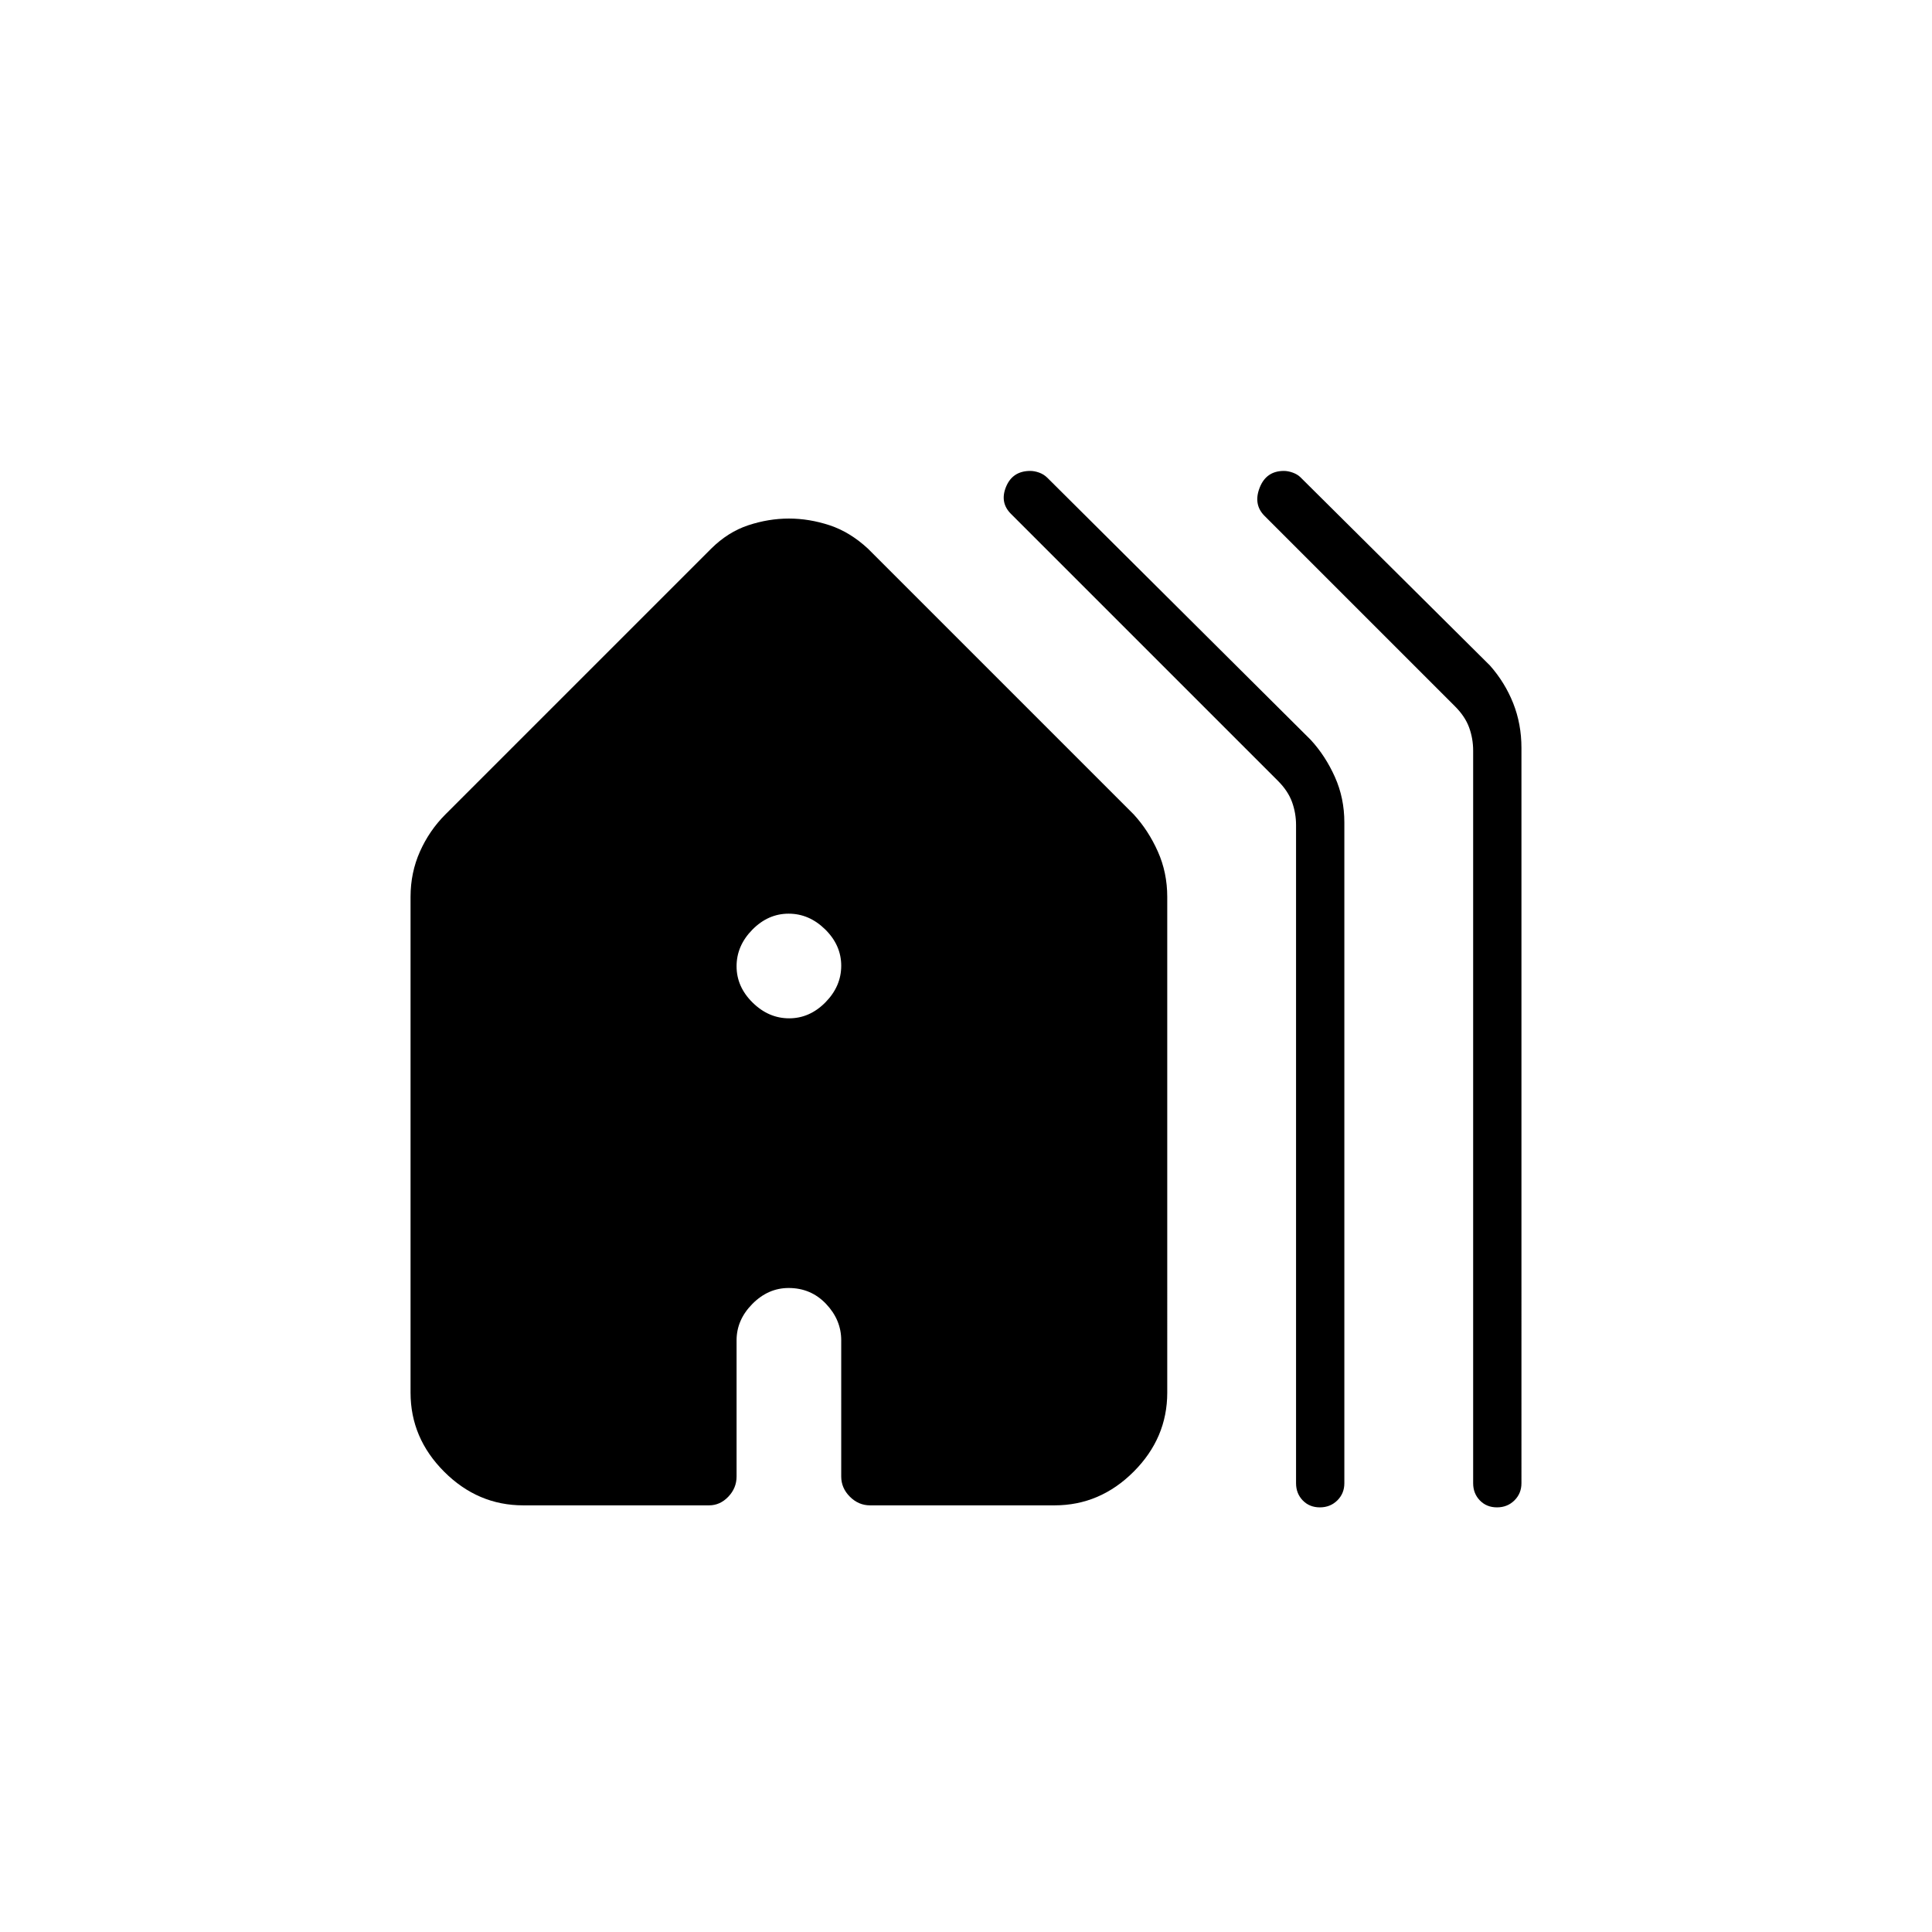 <svg xmlns="http://www.w3.org/2000/svg" height="40" viewBox="0 -960 960 960" width="40"><path d="M260-212q-22.58 0-39.29-16.71T204-268v-246.33q0-12.08 4.67-22.54 4.66-10.46 12.66-18.46l132-132q8.41-8.34 18.49-11.67 10.09-3.33 20.18-3.33 10.11 0 20.22 3.33t19.11 11.67l132 132q7.34 8 12 18.46 4.67 10.46 4.67 22.54V-268q0 22.58-16.71 39.29T524-212h-91.67q-5.73 0-10.03-4.3-4.3-4.3-4.3-10.03V-294q0-10.15-7.51-18.07-7.51-7.93-18.62-7.93-10.2 0-18.04 7.93Q366-304.15 366-294v67.67q0 5.73-4.1 10.03-4.1 4.3-9.57 4.3H260Zm384-11v-327q0-6-2-11.5t-7-10.5L502.33-704.67q-5.66-5.66-2.41-13.5 3.26-7.83 12.04-7.83 2.04 0 4.37.83 2.34.84 4.07 2.55l130.93 130.29q7.34 8 12 18.46 4.67 10.46 4.67 22.54V-223q0 5.1-3.5 8.55-3.49 3.45-8.66 3.45t-8.51-3.45Q644-217.9 644-223Zm88 0v-364q0-6-2-11.5t-7-10.5l-94.67-94.67q-5.66-5.66-2.41-14 3.26-8.33 12.04-8.33 2.04 0 4.37.83 2.34.84 3.83 2.29l94.17 93.55q7.47 8.44 11.57 18.76 4.1 10.32 4.1 22.24V-223q0 5.1-3.5 8.55-3.49 3.45-8.66 3.45t-8.51-3.45Q732-217.9 732-223ZM392.13-454q10.2 0 18.04-7.96 7.83-7.96 7.83-18.17 0-10.2-7.96-18.04-7.96-7.83-18.17-7.83-10.2 0-18.04 7.96-7.83 7.96-7.83 18.17 0 10.2 7.96 18.04 7.96 7.83 18.17 7.83Z"/></svg>